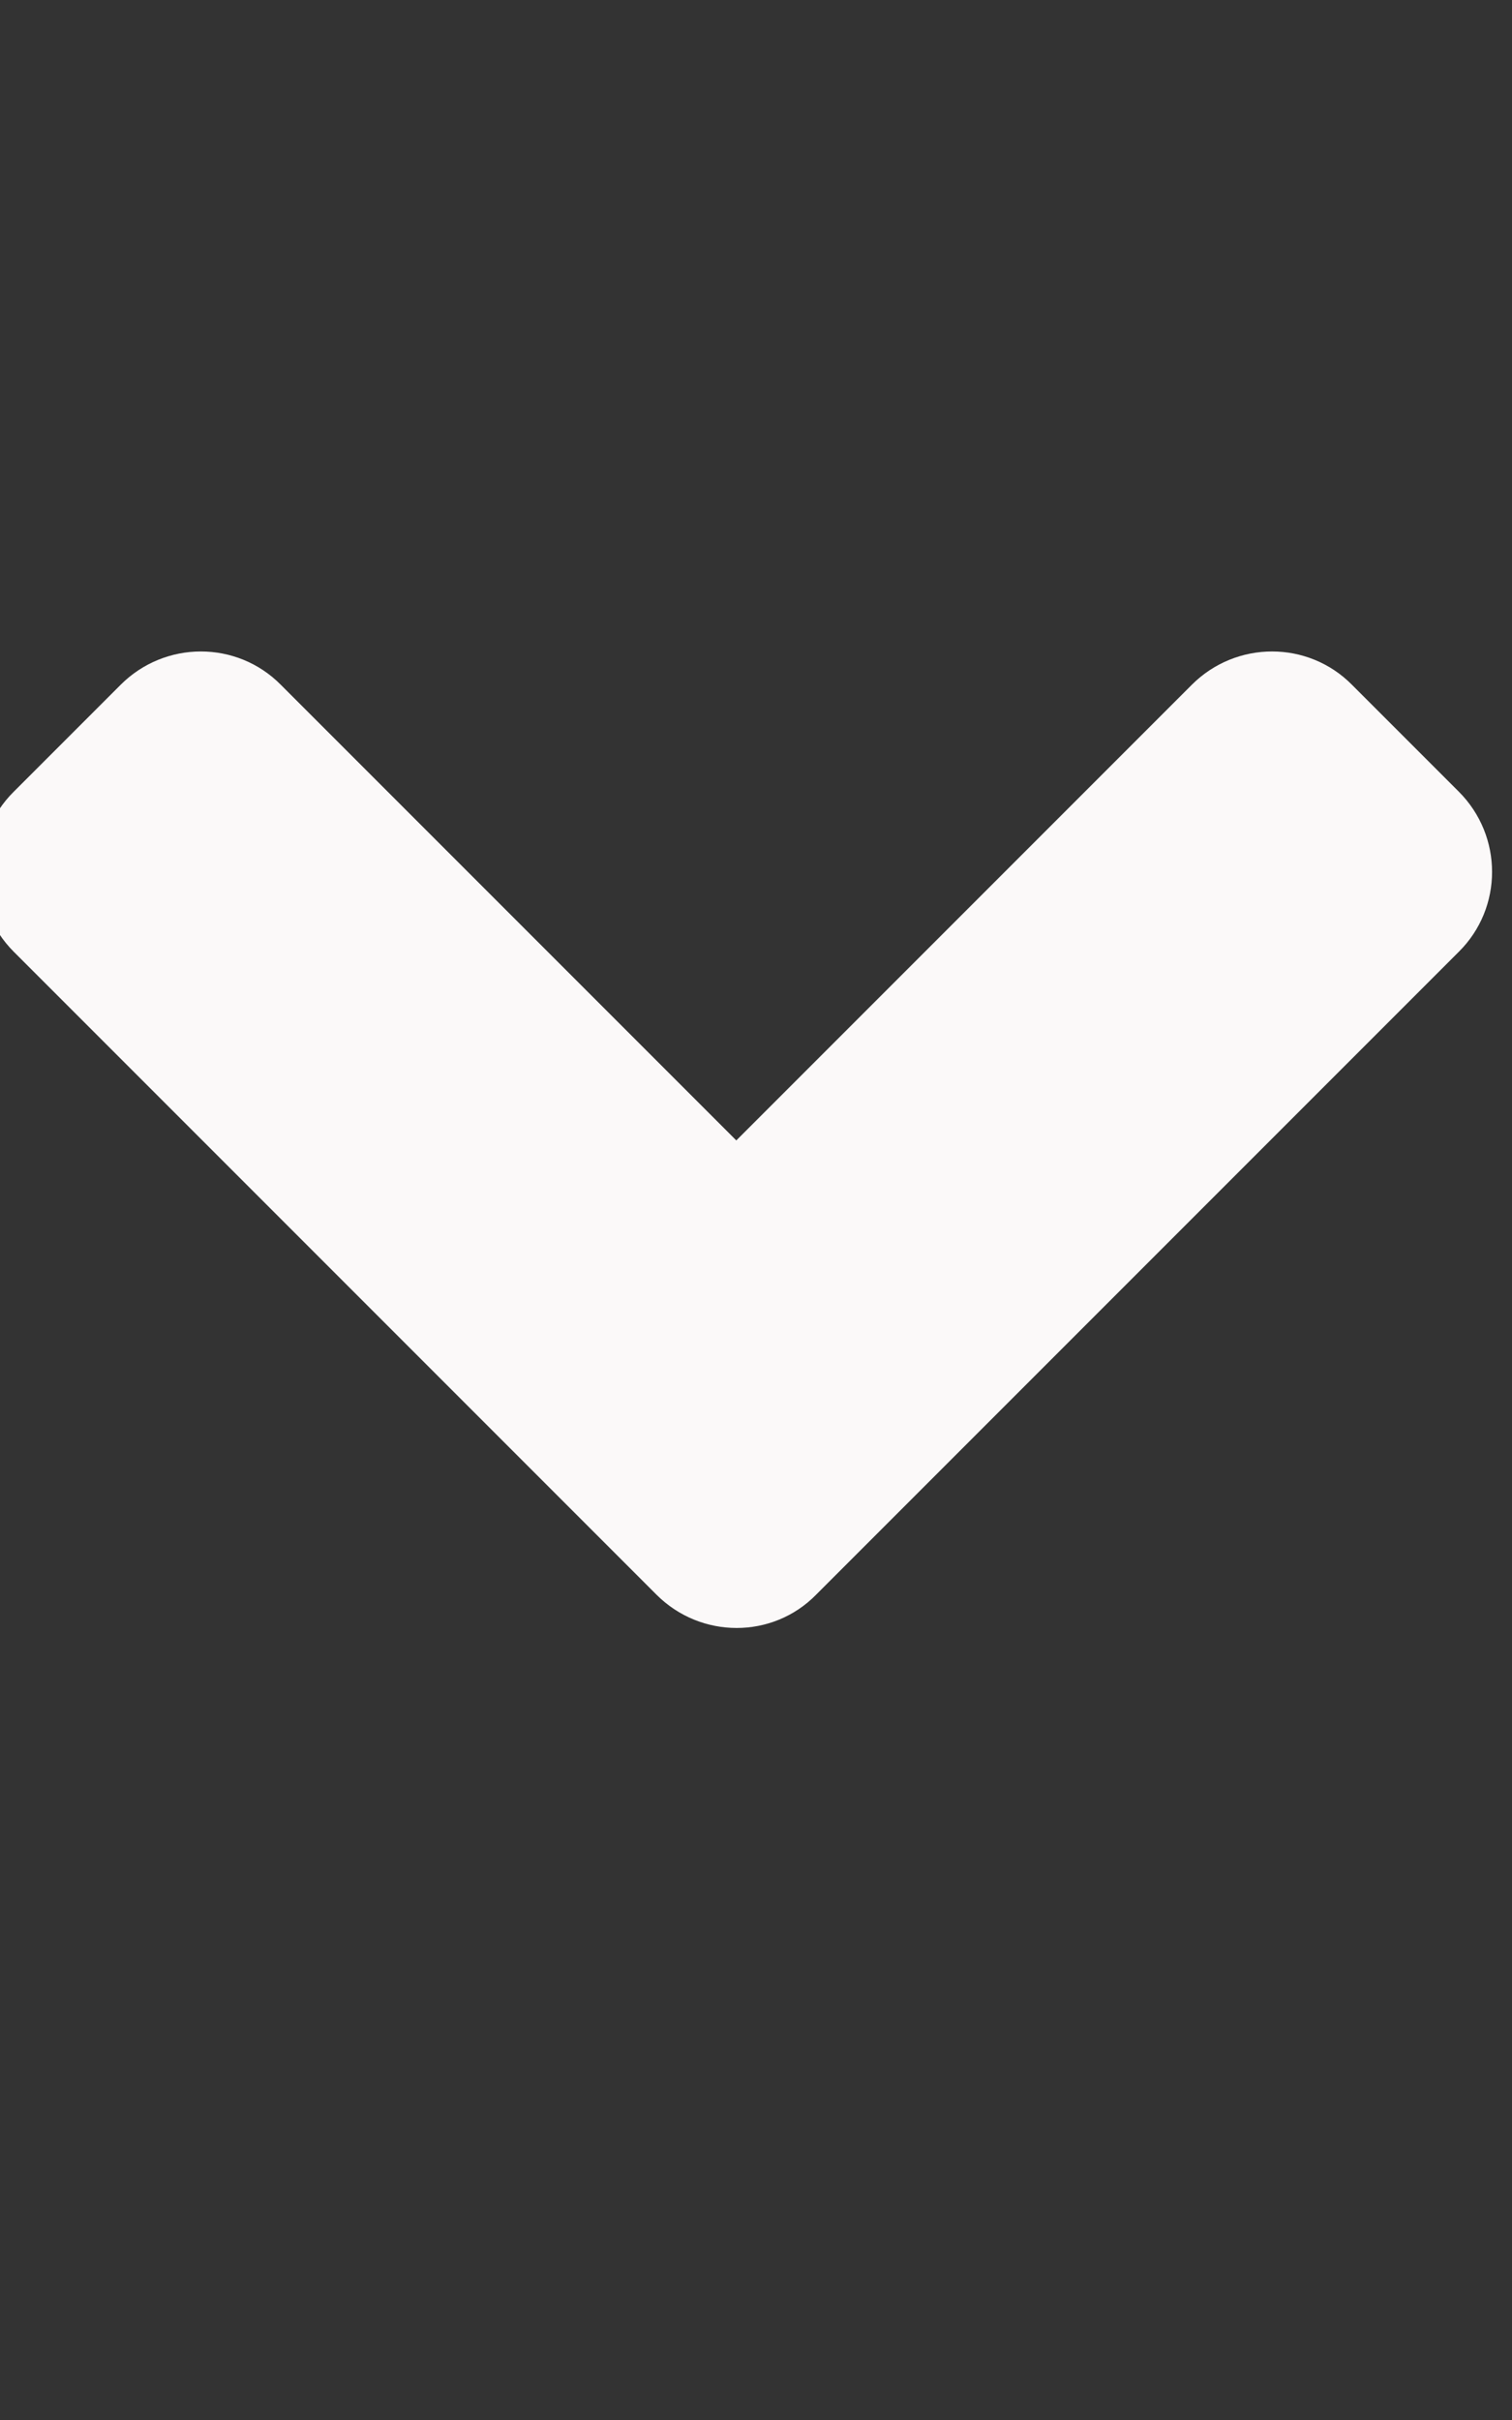 <?xml version="1.0" encoding="UTF-8" standalone="no"?>
<svg
   xmlns:dc="http://purl.org/dc/elements/1.1/"
   xmlns:cc="http://creativecommons.org/ns#"
   xmlns:rdf="http://www.w3.org/1999/02/22-rdf-syntax-ns#"
   xmlns:svg="http://www.w3.org/2000/svg"
   xmlns="http://www.w3.org/2000/svg"
   xmlns:sodipodi="http://sodipodi.sourceforge.net/DTD/sodipodi-0.dtd"
   xmlns:inkscape="http://www.inkscape.org/namespaces/inkscape"
   aria-hidden="true"
   focusable="false"
   data-prefix="fas"
   data-icon="angle-down"
   class="svg-inline--fa fa-angle-down fa-w-10"
   role="img"
   viewBox="0 0 320 512"
   version="1.1"
   id="svg845"
   sodipodi:docname="angle-down-solid-white.svg"
   inkscape:version="1.0.1 (3bc2e813f5, 2020-09-07)">
  <rect x="0" y="0" width="320" height="512" fill="#333333" stroke="none"/>
  <defs
     id="defs849" />
  <sodipodi:namedview
     pagecolor="#ffffff"
     bordercolor="#666666"
     borderopacity="1"
     objecttolerance="10"
     gridtolerance="10"
     guidetolerance="10"
     inkscape:pageopacity="0"
     inkscape:pageshadow="2"
     inkscape:window-width="1500"
     inkscape:window-height="967"
     id="namedview847"
     showgrid="false"
     inkscape:zoom="1.4746094"
     inkscape:cx="160"
     inkscape:cy="256"
     inkscape:window-x="-32000"
     inkscape:window-y="-32000"
     inkscape:window-maximized="0"
     inkscape:current-layer="svg845" />
  <path
     fill="currentColor"
     d="m 138.931,337.381 -136,-136 c -9.4,-9.4 -9.4,-24.6 0,-33.9 l 22.6,-22.6 c 9.4,-9.4 24.6,-9.4 33.9,0 l 96.4,96.4 96.4,-96.4 c 9.4,-9.4 24.6,-9.4 33.9,0 l 22.6,22.6 c 9.4,9.4 9.4,24.6 0,33.9 l -136,136 c -9.2,9.4 -24.4,9.4 -33.8,0 z"
     id="path843"
     style="fill:#fbf9f9;fill-opacity:1" />
</svg>

